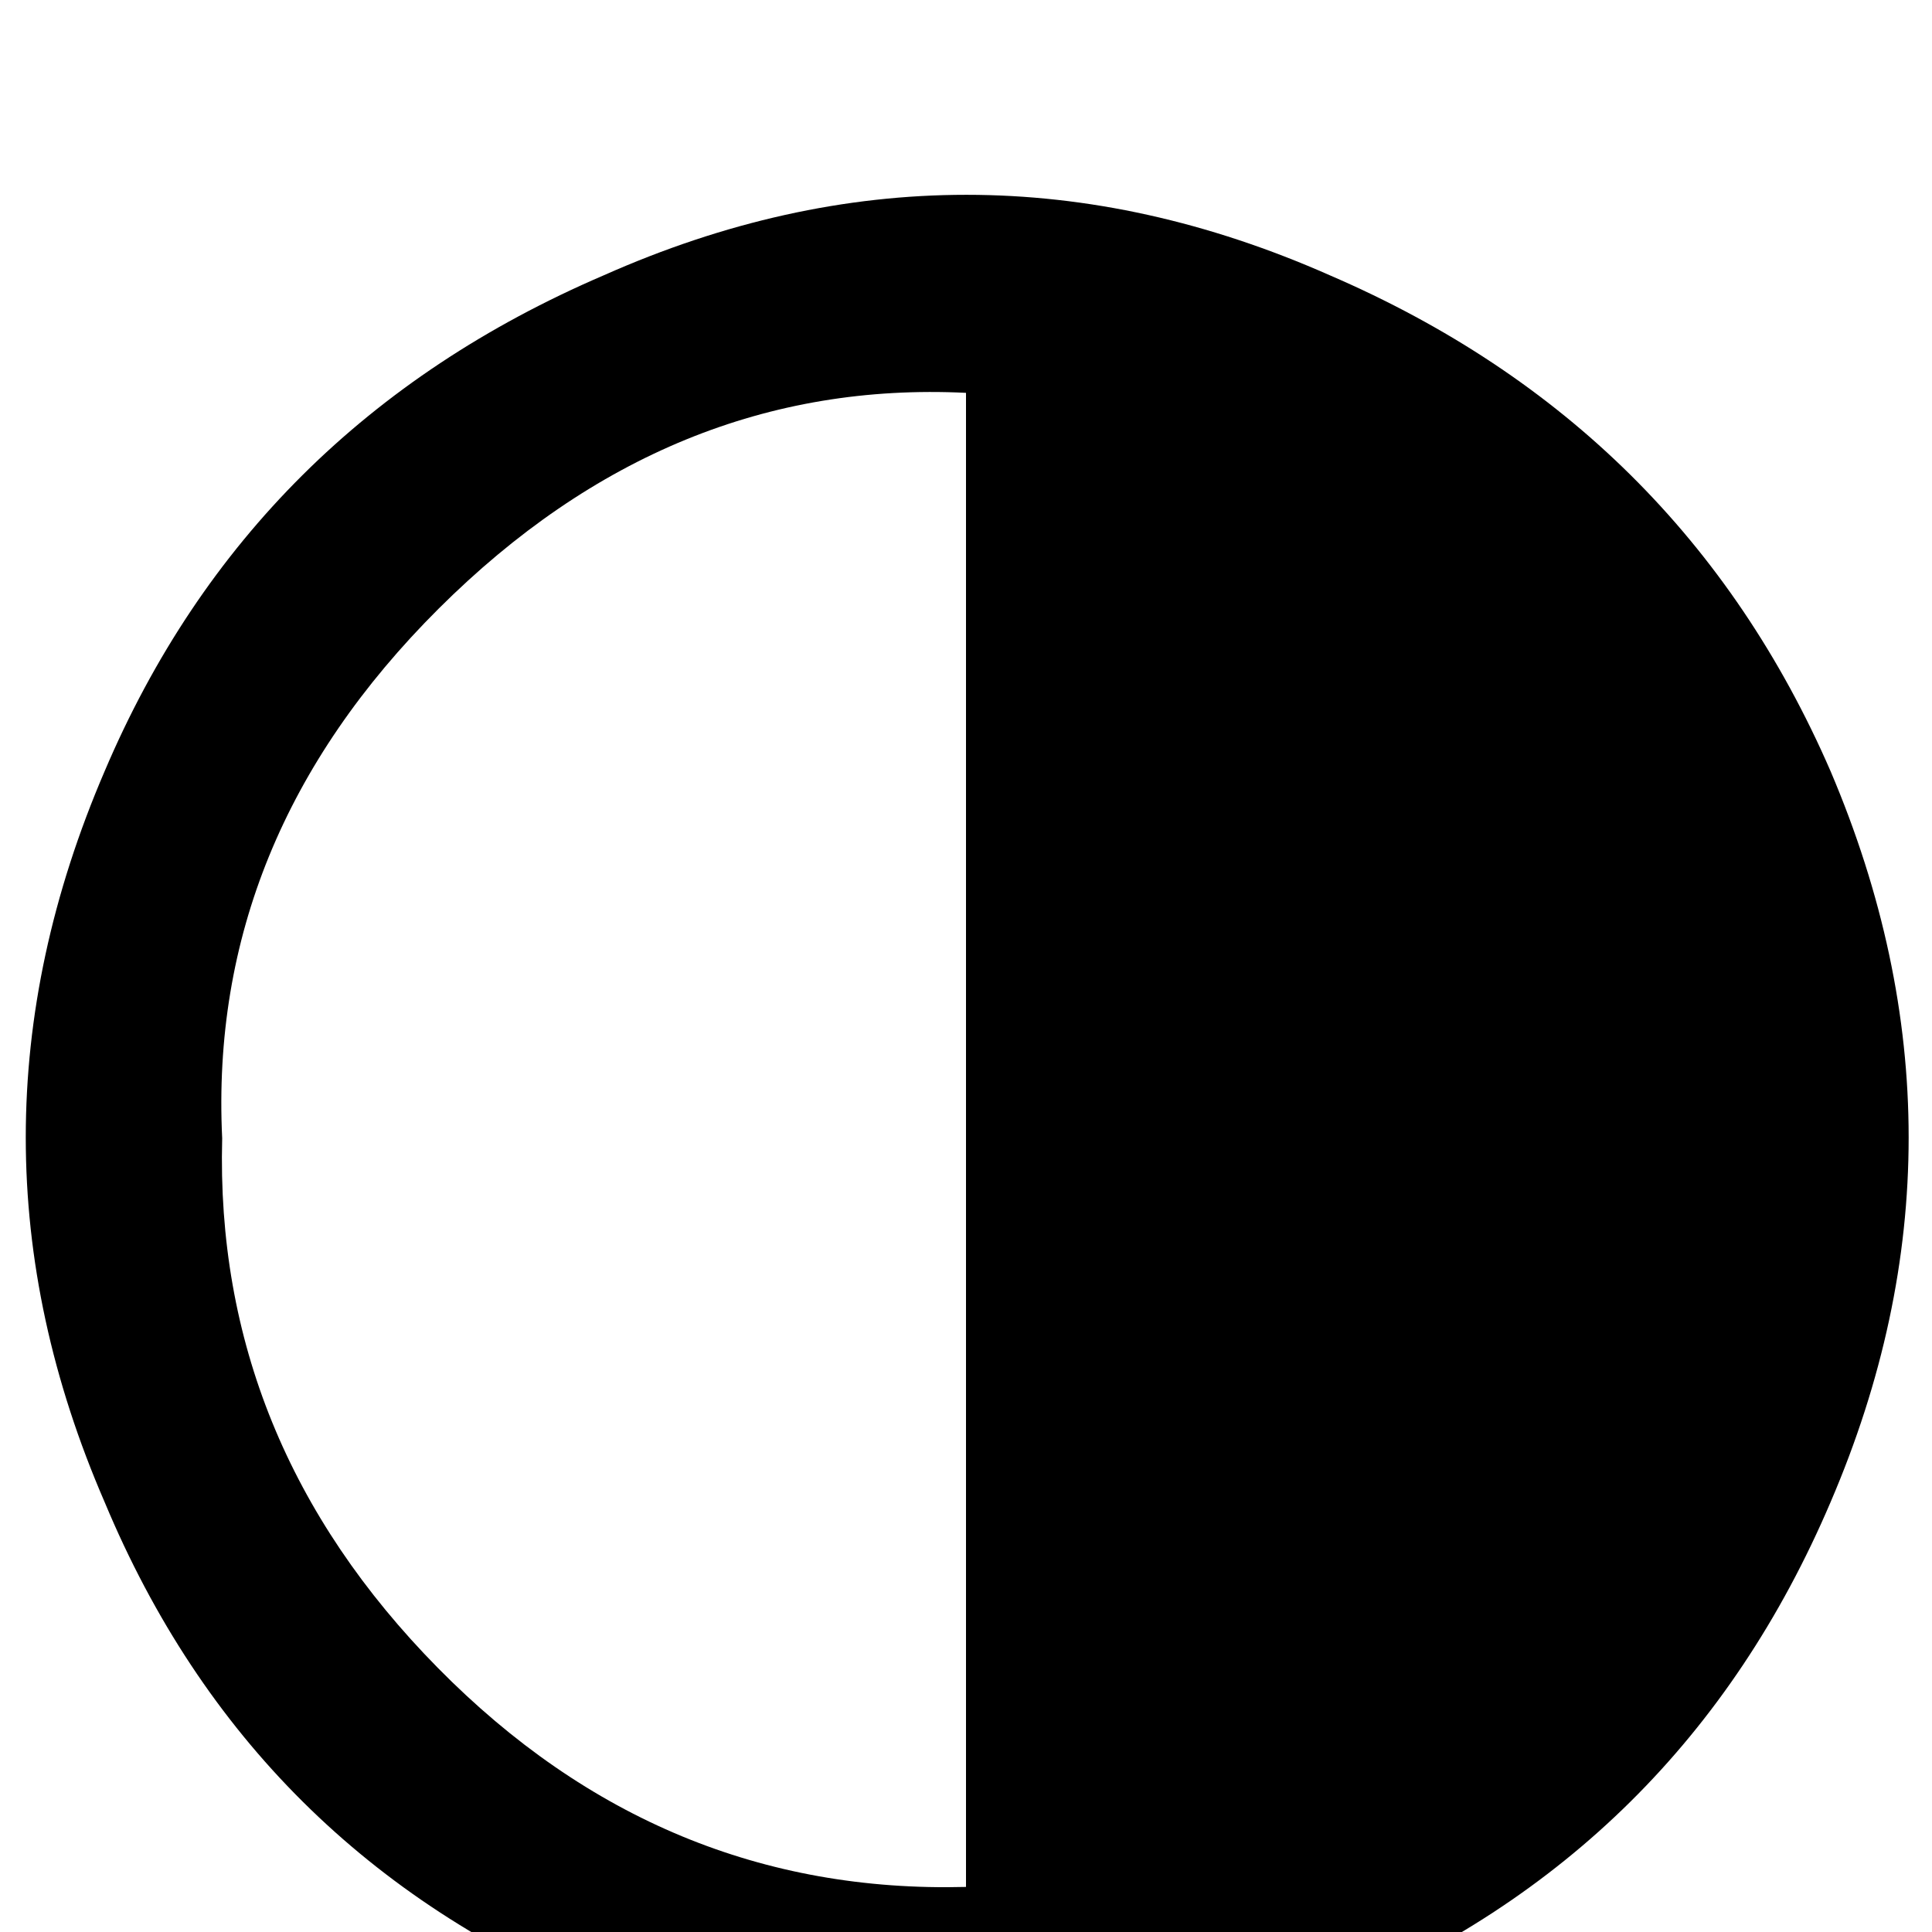 <?xml version="1.0" standalone="no"?>
<!DOCTYPE svg PUBLIC "-//W3C//DTD SVG 1.1//EN" "http://www.w3.org/Graphics/SVG/1.1/DTD/svg11.dtd" >
<svg xmlns="http://www.w3.org/2000/svg" xmlns:xlink="http://www.w3.org/1999/xlink" version="1.1" viewBox="0 -240 1200 1200">
  <g transform="matrix(1 0 0 -1 0 960)">
   <path fill="currentColor"
d="M375 1029q225 100 451 0q218 -94 311 -308q97 -228 0 -454q-93 -218 -311 -308q-226 -100 -451 0q-219 90 -310 308q-98 226 0 454q91 214 310 308zM600 28v928q-184 9 -327.5 -134t-134.5 -329q-5 -188 134 -329t328 -136z" />
  </g>

</svg>
